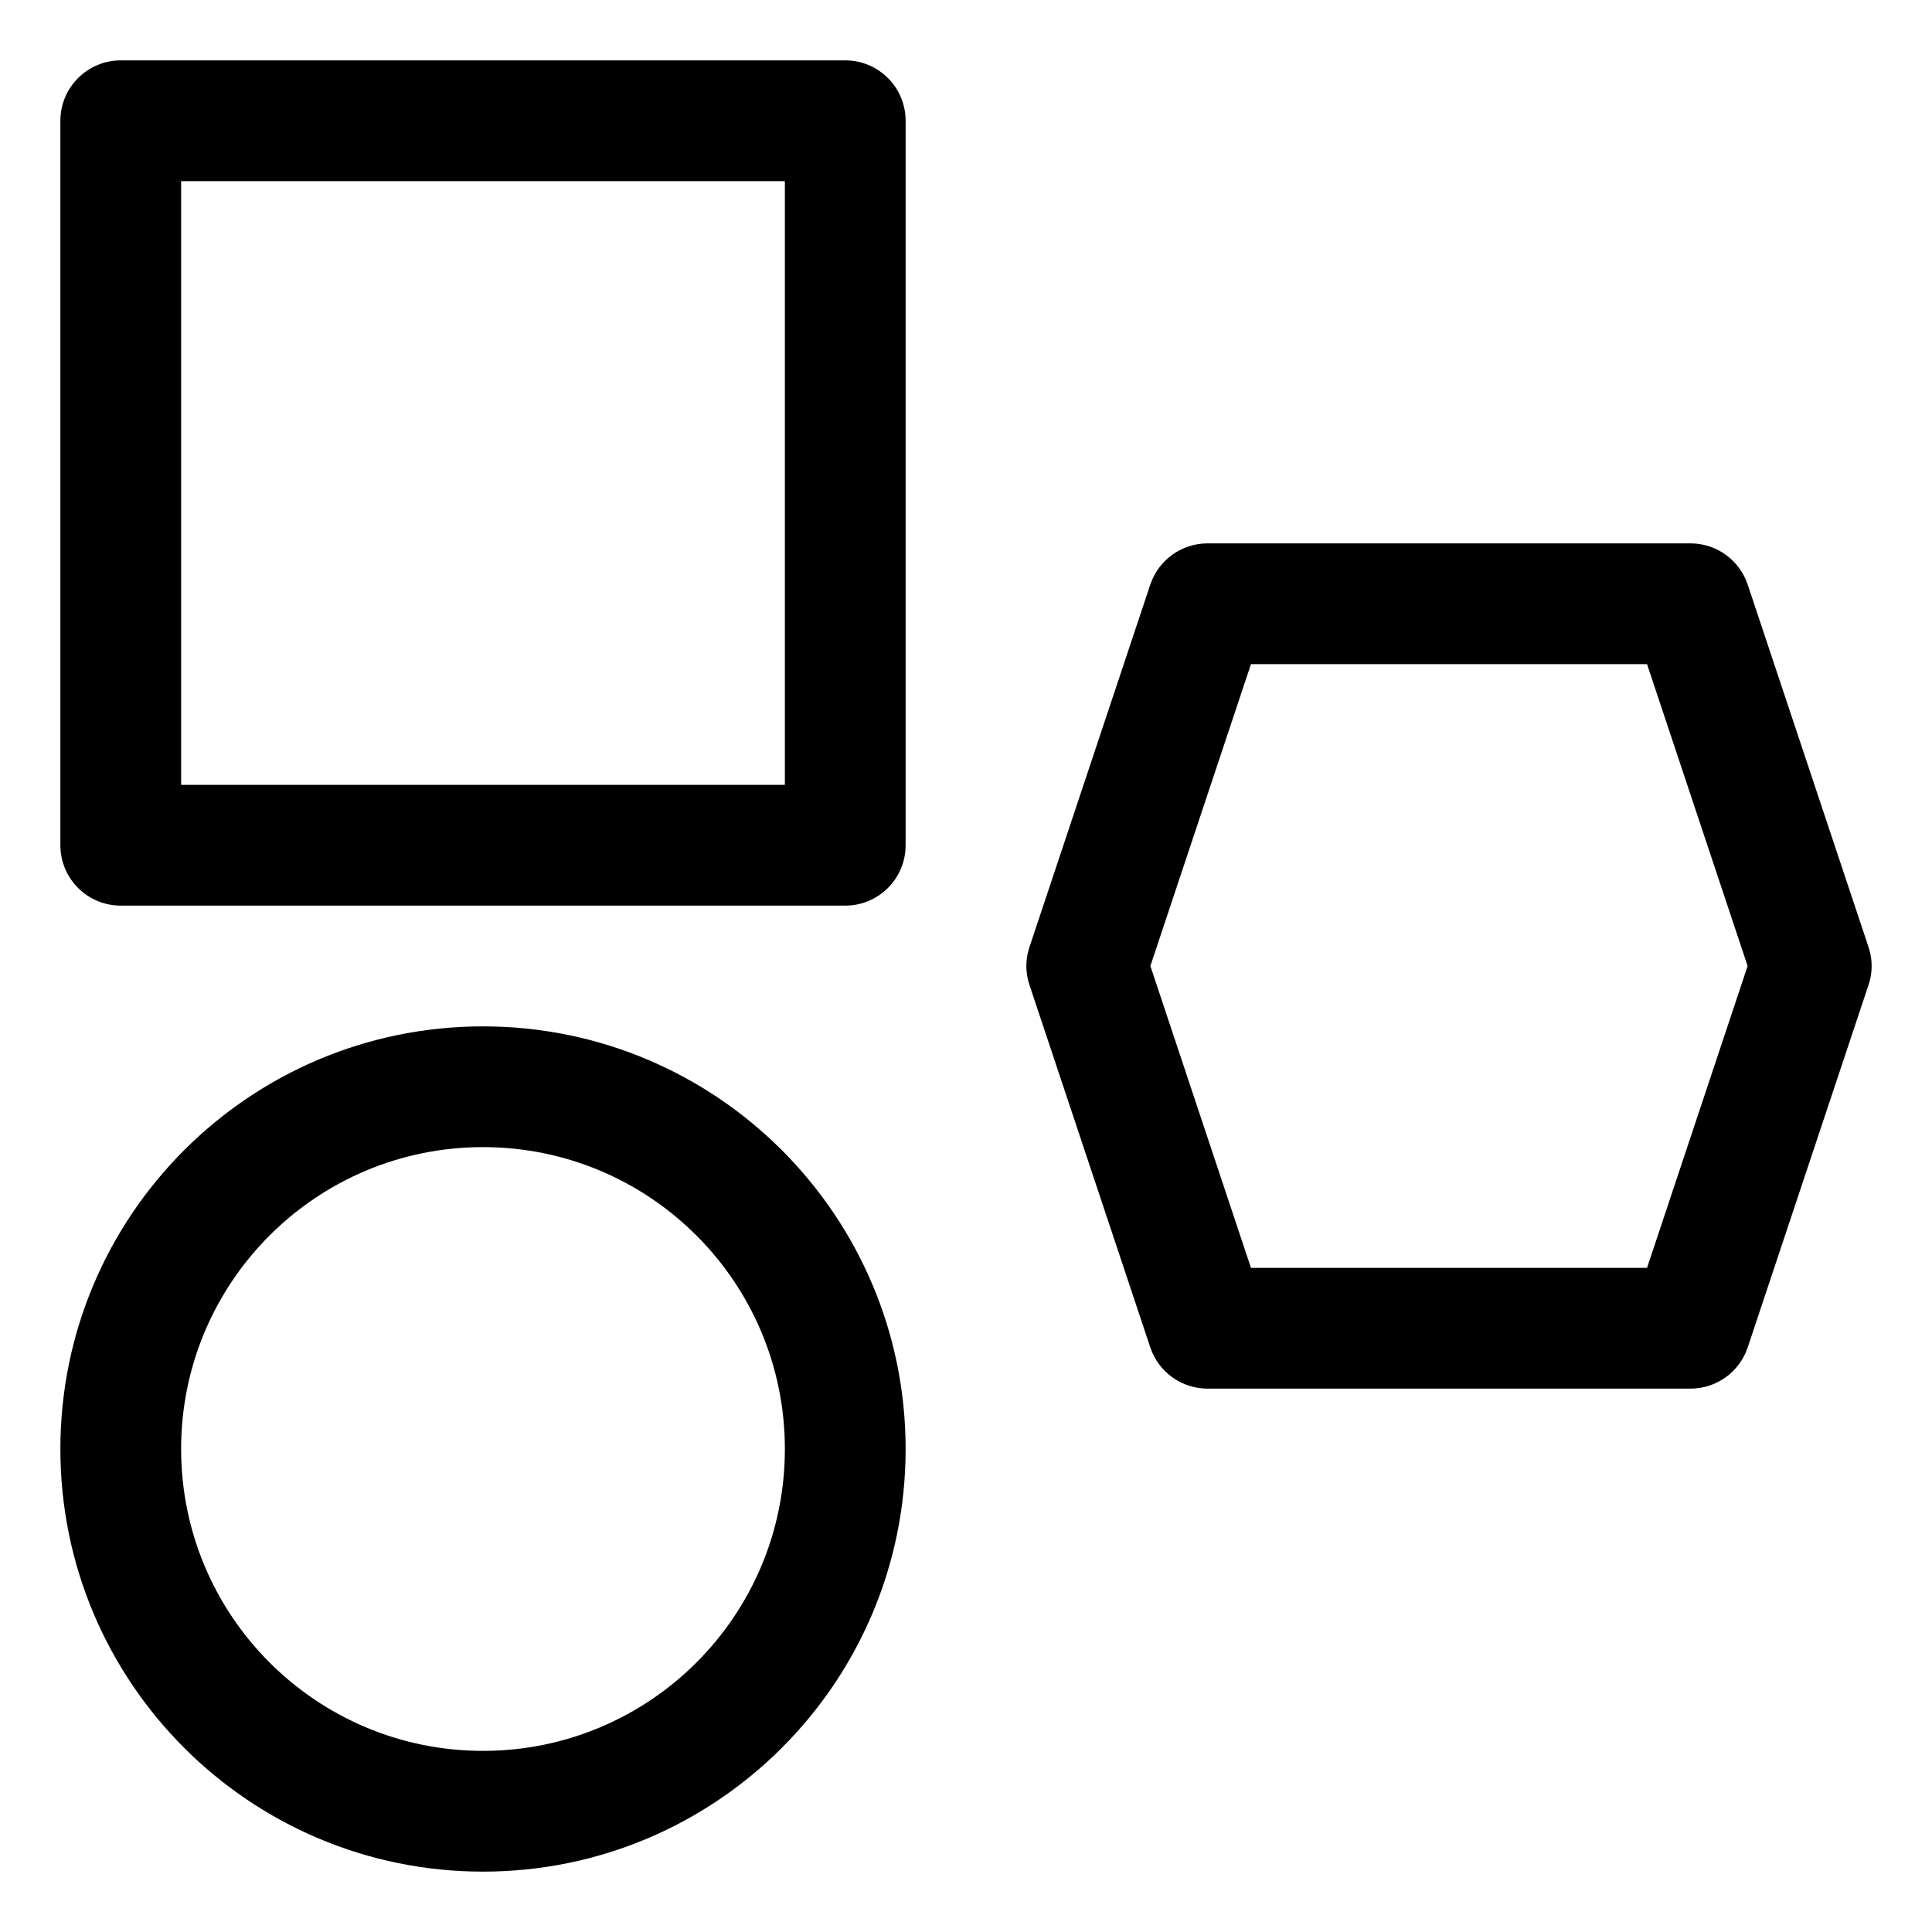 <svg width="16" height="16" viewBox="0 0 16 16" fill="none" xmlns="http://www.w3.org/2000/svg">
<g clip-path="url(#clip0_430_11599)">
<path fill-rule="evenodd" clip-rule="evenodd" d="M0.5 1C0.5 0.724 0.724 0.5 1 0.5H7C7.276 0.5 7.5 0.724 7.5 1V7C7.5 7.276 7.276 7.5 7 7.5H1C0.724 7.5 0.5 7.276 0.5 7V1ZM1.5 1.5V6.5H6.5V1.5H1.5ZM9.526 4.842C9.594 4.638 9.785 4.5 10 4.5H14C14.215 4.5 14.406 4.638 14.474 4.842L15.474 7.842C15.509 7.945 15.509 8.055 15.474 8.158L14.474 11.158C14.406 11.362 14.215 11.5 14 11.5H10C9.785 11.5 9.594 11.362 9.526 11.158L8.526 8.158C8.491 8.055 8.491 7.945 8.526 7.842L9.526 4.842ZM10.36 5.5L9.527 8L10.36 10.5H13.64L14.473 8L13.64 5.5H10.36ZM1.5 12C1.5 10.619 2.619 9.5 4 9.5C5.381 9.5 6.5 10.619 6.5 12C6.5 13.381 5.381 14.5 4 14.5C2.619 14.5 1.5 13.381 1.5 12ZM4 8.5C2.067 8.5 0.5 10.067 0.5 12C0.5 13.933 2.067 15.5 4 15.5C5.933 15.5 7.5 13.933 7.5 12C7.5 10.067 5.933 8.5 4 8.5Z" fill="currentColor"/>
</g>
<defs>
<clipPath id="clip0_430_11599">
<rect width="16" height="16" fill="white"/>
</clipPath>
</defs>
</svg>
